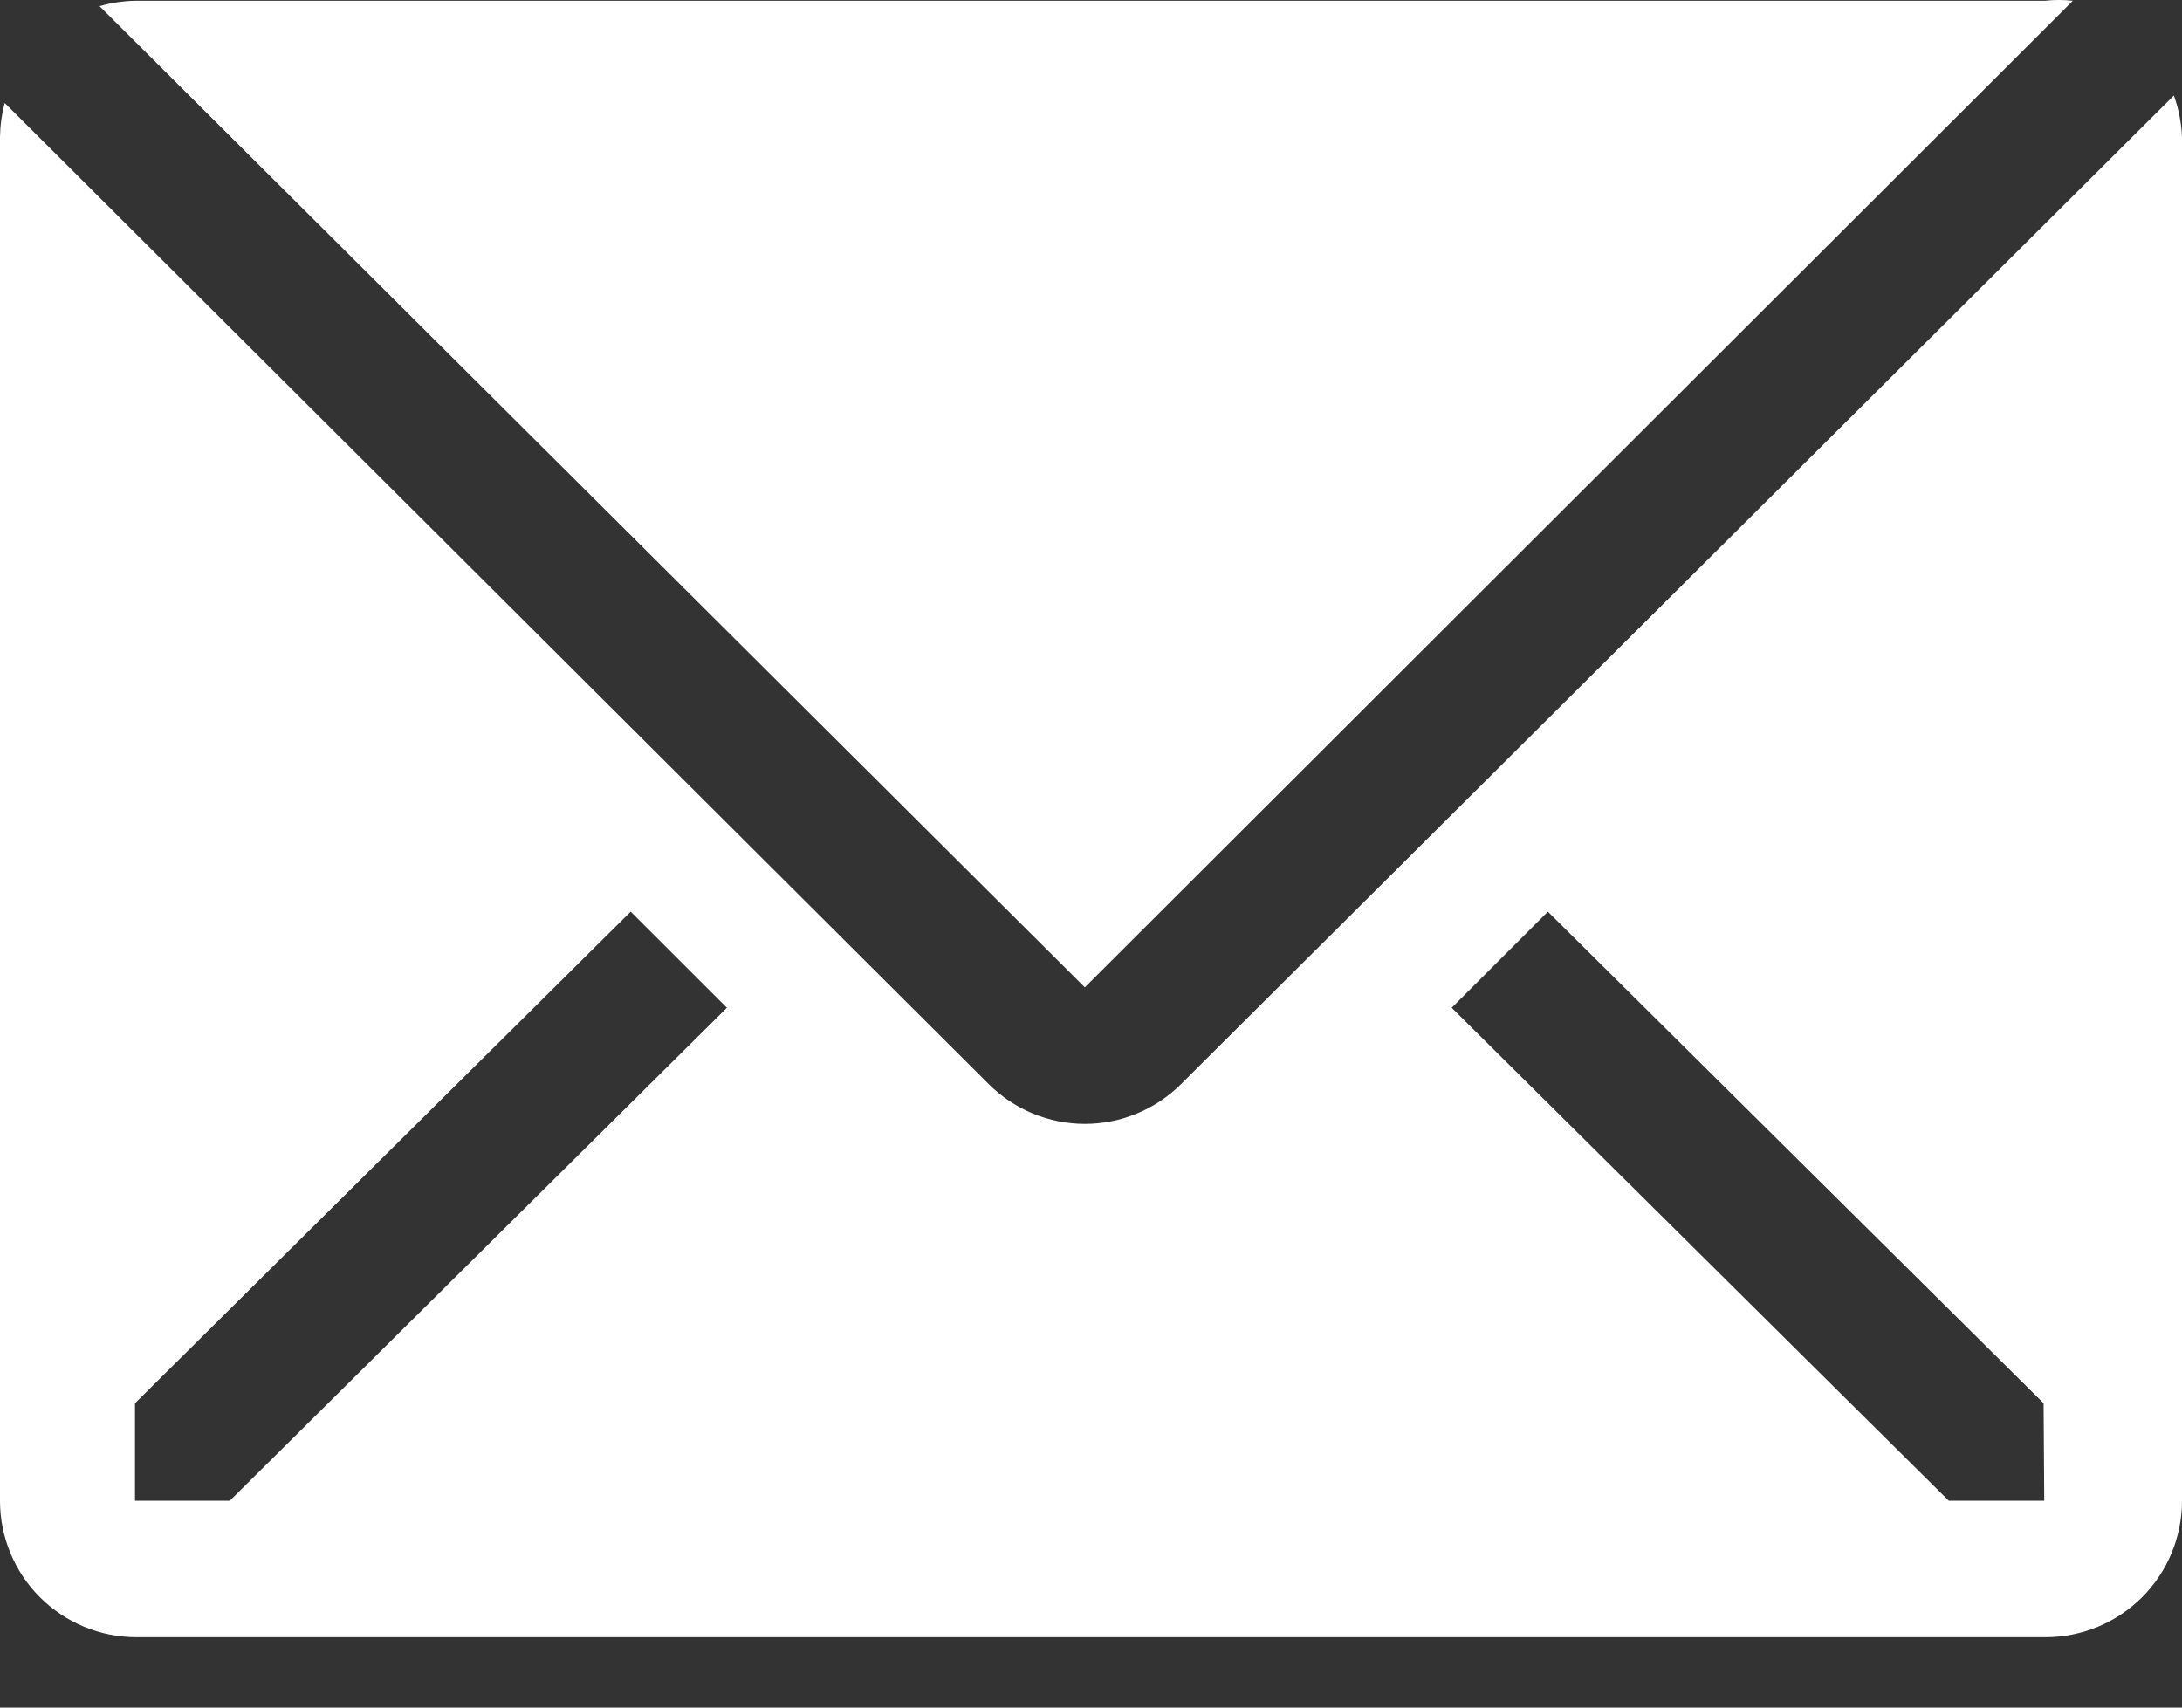 <svg width="23" height="18" viewBox="0 0 23 18" fill="none" xmlns="http://www.w3.org/2000/svg">
<rect x="0" y="0" width="23" height="18" fill="#333333" stroke="none"/>
<path d="M21.85 0.008C21.752 -0.003 21.653 -0.003 21.555 0.008H1.43C1.301 0.01 1.173 0.029 1.049 0.065L11.435 10.408L21.85 0.008Z" fill="white"/>
<path d="M22.914 1.007L12.449 11.428C12.179 11.696 11.815 11.847 11.435 11.847C11.056 11.847 10.691 11.696 10.422 11.428L0.05 1.086C0.018 1.203 0.002 1.324 0 1.445V15.82C0 16.201 0.151 16.567 0.421 16.837C0.691 17.106 1.056 17.258 1.438 17.258H21.562C21.944 17.258 22.309 17.106 22.579 16.837C22.849 16.567 23 16.201 23 15.82V1.445C22.994 1.295 22.965 1.147 22.914 1.007ZM2.422 15.82H1.423V14.792L6.648 9.61L7.662 10.623L2.422 15.82ZM21.548 15.82H20.542L15.302 10.623L16.316 9.61L21.541 14.792L21.548 15.82Z" fill="white"/>
</svg>
